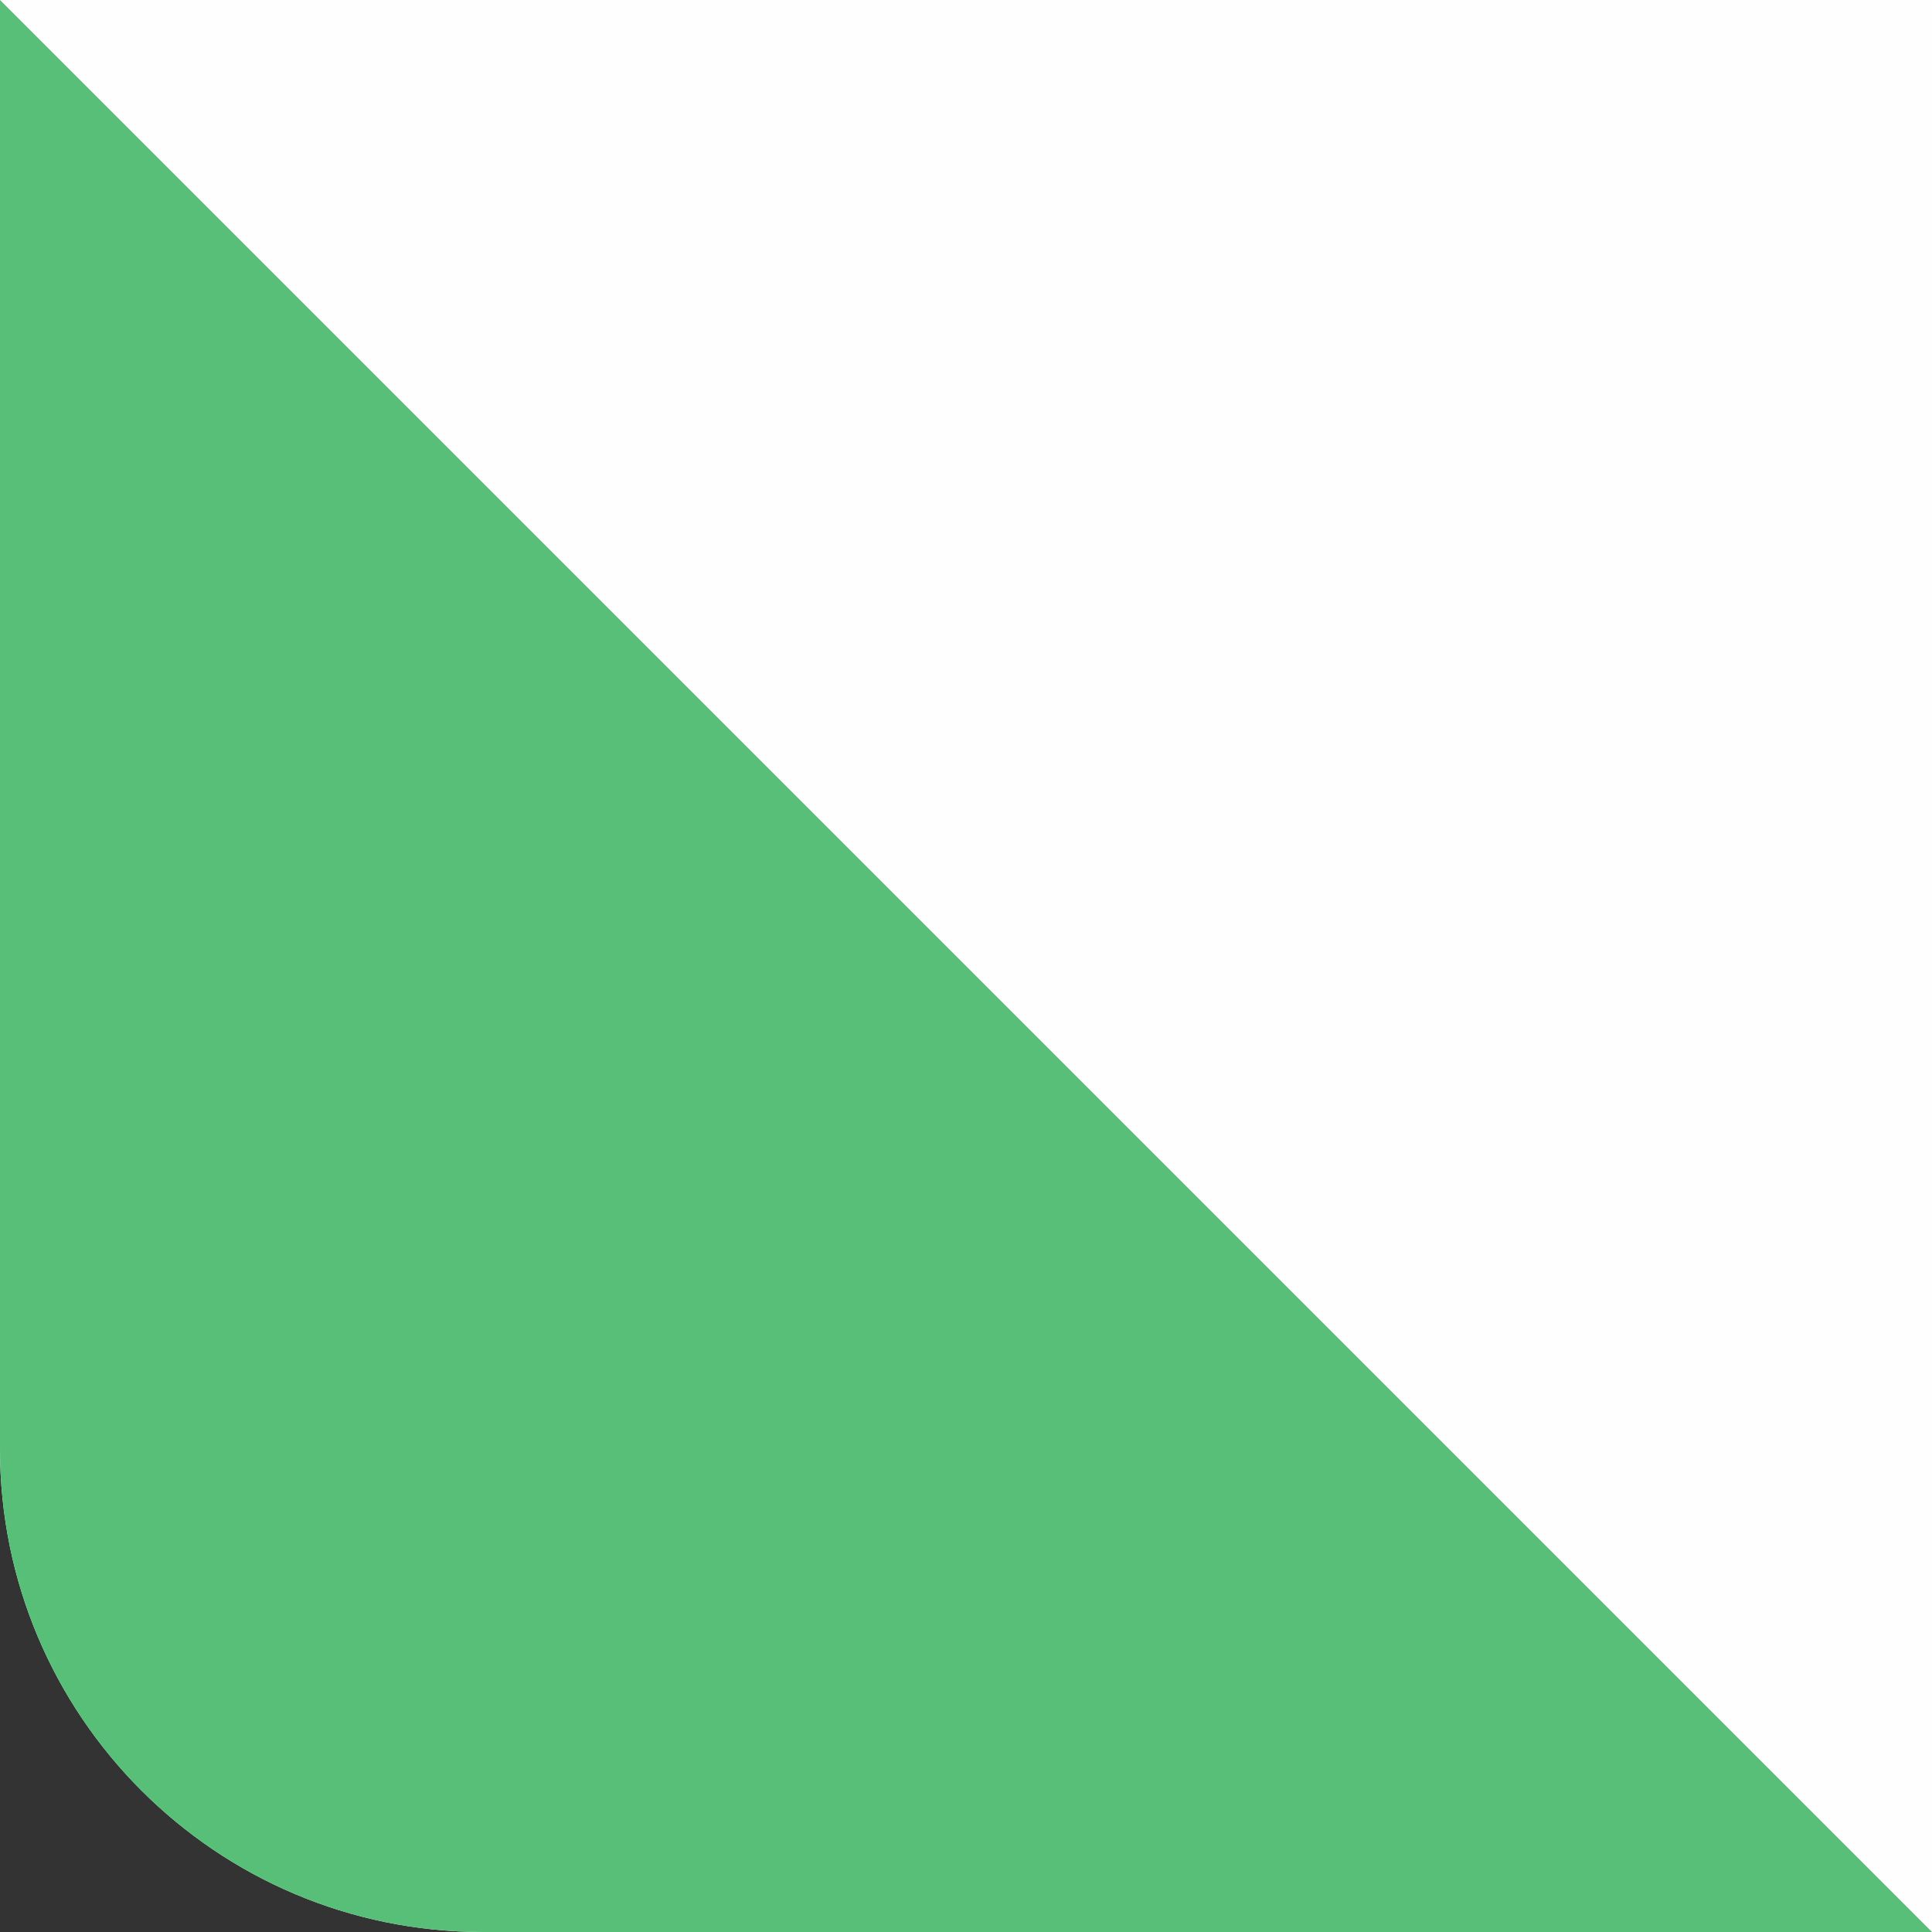 <svg width="40" height="40" viewBox="0 0 40 40" fill="none" xmlns="http://www.w3.org/2000/svg">
<rect x="0" y="0" width="40" height="40" fill="#333333" stroke="none"/>
<g clip-path="url(#clip0_4314_14634)">
<path d="M0 0H40V40H10C4.477 40 0 35.523 0 30V0Z" fill="#FEFEFE"/>
<path d="M0 0L40 40H0V0Z" fill="#57BF77"/>
</g>
<defs>
<clipPath id="clip0_4314_14634">
<path d="M0 0H40V40H10C4.477 40 0 35.523 0 30V0Z" fill="white"/>
</clipPath>
</defs>
</svg>
